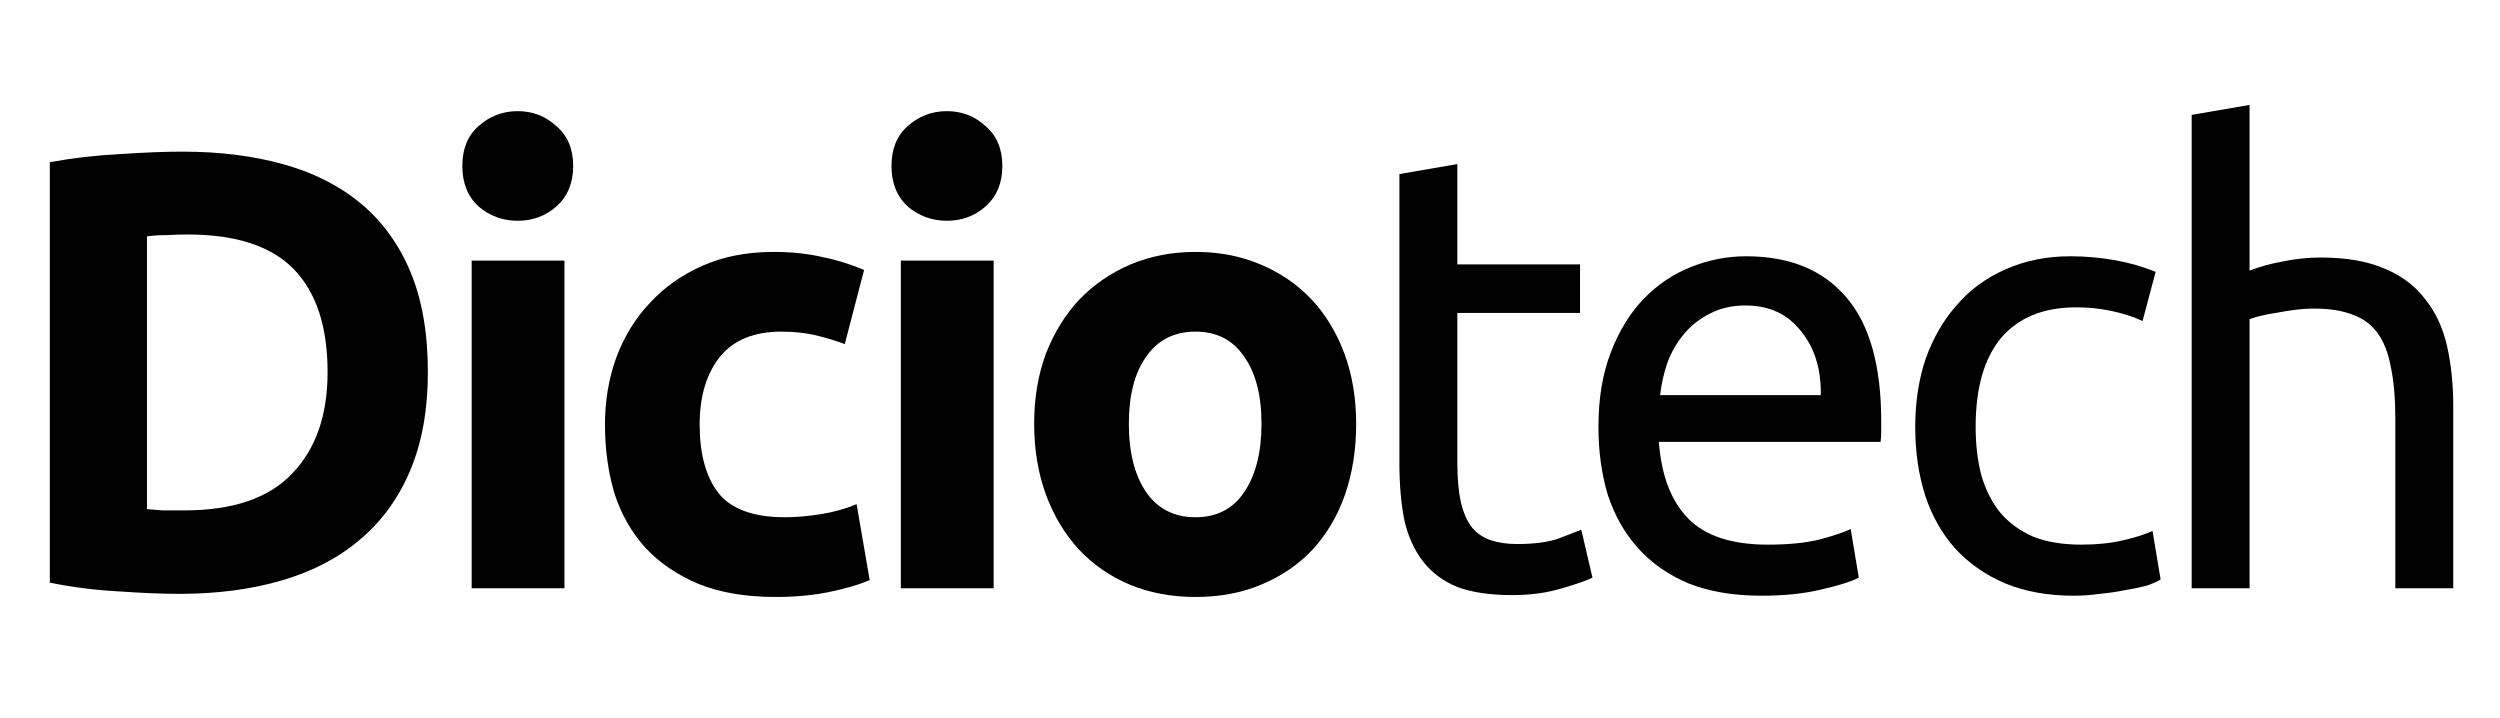 <svg width="289" height="83" viewBox="0 0 289 83" fill="none" xmlns="http://www.w3.org/2000/svg">
<path d="M16.99 58.857C17.518 58.905 18.118 58.953 18.79 59.001C19.51 59.001 20.35 59.001 21.31 59.001C26.926 59.001 31.078 57.585 33.766 54.753C36.502 51.921 37.87 48.009 37.87 43.017C37.87 37.785 36.574 33.825 33.982 31.137C31.39 28.449 27.286 27.105 21.67 27.105C20.902 27.105 20.11 27.129 19.294 27.177C18.478 27.177 17.71 27.225 16.99 27.321V58.857ZM49.462 43.017C49.462 47.337 48.79 51.105 47.446 54.321C46.102 57.537 44.182 60.201 41.686 62.313C39.238 64.425 36.238 66.009 32.686 67.065C29.134 68.121 25.15 68.649 20.734 68.649C18.718 68.649 16.366 68.553 13.678 68.361C10.99 68.217 8.35 67.881 5.758 67.353V18.753C8.35 18.273 11.038 17.961 13.822 17.817C16.654 17.625 19.078 17.529 21.094 17.529C25.366 17.529 29.23 18.009 32.686 18.969C36.19 19.929 39.19 21.441 41.686 23.505C44.182 25.569 46.102 28.209 47.446 31.425C48.79 34.641 49.462 38.505 49.462 43.017Z" fill="black"/>
<path d="M65.252 68.001H54.524V30.129H65.252V68.001ZM66.26 19.185C66.26 21.153 65.612 22.713 64.316 23.865C63.068 24.969 61.58 25.521 59.852 25.521C58.124 25.521 56.612 24.969 55.316 23.865C54.068 22.713 53.444 21.153 53.444 19.185C53.444 17.217 54.068 15.681 55.316 14.577C56.612 13.425 58.124 12.849 59.852 12.849C61.58 12.849 63.068 13.425 64.316 14.577C65.612 15.681 66.26 17.217 66.26 19.185Z" fill="black"/>
<path d="M69.936 49.065C69.936 46.329 70.368 43.761 71.232 41.361C72.144 38.913 73.44 36.801 75.12 35.025C76.8 33.201 78.84 31.761 81.24 30.705C83.64 29.649 86.376 29.121 89.448 29.121C91.464 29.121 93.312 29.313 94.992 29.697C96.672 30.033 98.304 30.537 99.888 31.209L97.656 39.777C96.648 39.393 95.544 39.057 94.344 38.769C93.144 38.481 91.8 38.337 90.312 38.337C87.144 38.337 84.768 39.321 83.184 41.289C81.648 43.257 80.88 45.849 80.88 49.065C80.88 52.473 81.6 55.113 83.04 56.985C84.528 58.857 87.096 59.793 90.744 59.793C92.04 59.793 93.432 59.673 94.92 59.433C96.408 59.193 97.776 58.809 99.024 58.281L100.536 67.065C99.288 67.593 97.728 68.049 95.856 68.433C93.984 68.817 91.92 69.009 89.664 69.009C86.208 69.009 83.232 68.505 80.736 67.497C78.24 66.441 76.176 65.025 74.544 63.249C72.96 61.473 71.784 59.385 71.016 56.985C70.296 54.537 69.936 51.897 69.936 49.065Z" fill="black"/>
<path d="M114.864 68.001H104.136V30.129H114.864V68.001ZM115.872 19.185C115.872 21.153 115.224 22.713 113.928 23.865C112.68 24.969 111.192 25.521 109.464 25.521C107.736 25.521 106.224 24.969 104.928 23.865C103.68 22.713 103.056 21.153 103.056 19.185C103.056 17.217 103.68 15.681 104.928 14.577C106.224 13.425 107.736 12.849 109.464 12.849C111.192 12.849 112.68 13.425 113.928 14.577C115.224 15.681 115.872 17.217 115.872 19.185Z" fill="black"/>
<path d="M156.773 48.993C156.773 51.969 156.341 54.705 155.477 57.201C154.613 59.649 153.365 61.761 151.733 63.537C150.101 65.265 148.133 66.609 145.829 67.569C143.573 68.529 141.029 69.009 138.197 69.009C135.413 69.009 132.869 68.529 130.565 67.569C128.309 66.609 126.365 65.265 124.733 63.537C123.101 61.761 121.829 59.649 120.917 57.201C120.005 54.705 119.549 51.969 119.549 48.993C119.549 46.017 120.005 43.305 120.917 40.857C121.877 38.409 123.173 36.321 124.805 34.593C126.485 32.865 128.453 31.521 130.709 30.561C133.013 29.601 135.509 29.121 138.197 29.121C140.933 29.121 143.429 29.601 145.685 30.561C147.989 31.521 149.957 32.865 151.589 34.593C153.221 36.321 154.493 38.409 155.405 40.857C156.317 43.305 156.773 46.017 156.773 48.993ZM145.829 48.993C145.829 45.681 145.157 43.089 143.813 41.217C142.517 39.297 140.645 38.337 138.197 38.337C135.749 38.337 133.853 39.297 132.509 41.217C131.165 43.089 130.493 45.681 130.493 48.993C130.493 52.305 131.165 54.945 132.509 56.913C133.853 58.833 135.749 59.793 138.197 59.793C140.645 59.793 142.517 58.833 143.813 56.913C145.157 54.945 145.829 52.305 145.829 48.993Z" fill="black"/>
<path d="M168.467 30.561H182.651V36.177H168.467V53.457C168.467 55.329 168.611 56.889 168.899 58.137C169.187 59.337 169.619 60.297 170.195 61.017C170.771 61.689 171.491 62.169 172.355 62.457C173.219 62.745 174.227 62.889 175.379 62.889C177.395 62.889 179.003 62.673 180.203 62.241C181.451 61.761 182.315 61.425 182.795 61.233L184.091 66.777C183.419 67.113 182.243 67.521 180.563 68.001C178.883 68.529 176.963 68.793 174.803 68.793C172.259 68.793 170.147 68.481 168.467 67.857C166.835 67.185 165.515 66.201 164.507 64.905C163.499 63.609 162.779 62.025 162.347 60.153C161.963 58.233 161.771 56.025 161.771 53.529V20.121L168.467 18.969V30.561Z" fill="black"/>
<path d="M184.781 49.353C184.781 46.041 185.261 43.161 186.221 40.713C187.181 38.217 188.453 36.153 190.037 34.521C191.621 32.889 193.445 31.665 195.509 30.849C197.573 30.033 199.685 29.625 201.845 29.625C206.885 29.625 210.749 31.209 213.437 34.377C216.125 37.497 217.469 42.273 217.469 48.705C217.469 48.993 217.469 49.377 217.469 49.857C217.469 50.289 217.445 50.697 217.397 51.081H191.765C192.053 54.969 193.181 57.921 195.149 59.937C197.117 61.953 200.189 62.961 204.365 62.961C206.717 62.961 208.685 62.769 210.269 62.385C211.901 61.953 213.125 61.545 213.941 61.161L214.877 66.777C214.061 67.209 212.621 67.665 210.557 68.145C208.541 68.625 206.237 68.865 203.645 68.865C200.381 68.865 197.549 68.385 195.149 67.425C192.797 66.417 190.853 65.049 189.317 63.321C187.781 61.593 186.629 59.553 185.861 57.201C185.141 54.801 184.781 52.185 184.781 49.353ZM210.485 45.681C210.533 42.657 209.765 40.185 208.181 38.265C206.645 36.297 204.509 35.313 201.773 35.313C200.237 35.313 198.869 35.625 197.669 36.249C196.517 36.825 195.533 37.593 194.717 38.553C193.901 39.513 193.253 40.617 192.773 41.865C192.341 43.113 192.053 44.385 191.909 45.681H210.485Z" fill="black"/>
<path d="M239.76 68.865C236.736 68.865 234.072 68.385 231.768 67.425C229.512 66.465 227.592 65.121 226.008 63.393C224.472 61.665 223.32 59.625 222.552 57.273C221.784 54.873 221.4 52.233 221.4 49.353C221.4 46.473 221.808 43.833 222.624 41.433C223.488 39.033 224.688 36.969 226.224 35.241C227.76 33.465 229.632 32.097 231.84 31.137C234.096 30.129 236.592 29.625 239.328 29.625C241.008 29.625 242.688 29.769 244.368 30.057C246.048 30.345 247.656 30.801 249.192 31.425L247.68 37.113C246.672 36.633 245.495 36.249 244.152 35.961C242.855 35.673 241.464 35.529 239.976 35.529C236.232 35.529 233.352 36.705 231.336 39.057C229.368 41.409 228.384 44.841 228.384 49.353C228.384 51.369 228.6 53.217 229.032 54.897C229.512 56.577 230.232 58.017 231.192 59.217C232.2 60.417 233.472 61.353 235.008 62.025C236.544 62.649 238.415 62.961 240.624 62.961C242.4 62.961 244.008 62.793 245.448 62.457C246.888 62.121 248.016 61.761 248.832 61.377L249.768 66.993C249.384 67.233 248.832 67.473 248.112 67.713C247.392 67.905 246.576 68.073 245.664 68.217C244.752 68.409 243.768 68.553 242.712 68.649C241.704 68.793 240.72 68.865 239.76 68.865Z" fill="black"/>
<path d="M253.356 68.001V13.281L260.052 12.129V31.281C261.3 30.801 262.62 30.441 264.012 30.201C265.452 29.913 266.868 29.769 268.26 29.769C271.236 29.769 273.708 30.201 275.676 31.065C277.644 31.881 279.204 33.057 280.356 34.593C281.556 36.081 282.396 37.881 282.876 39.993C283.356 42.105 283.596 44.433 283.596 46.977V68.001H276.9V48.417C276.9 46.113 276.732 44.145 276.396 42.513C276.108 40.881 275.604 39.561 274.884 38.553C274.164 37.545 273.204 36.825 272.004 36.393C270.804 35.913 269.316 35.673 267.54 35.673C266.82 35.673 266.076 35.721 265.308 35.817C264.54 35.913 263.796 36.033 263.076 36.177C262.404 36.273 261.78 36.393 261.204 36.537C260.676 36.681 260.292 36.801 260.052 36.897V68.001H253.356Z" fill="black"/>
</svg>
